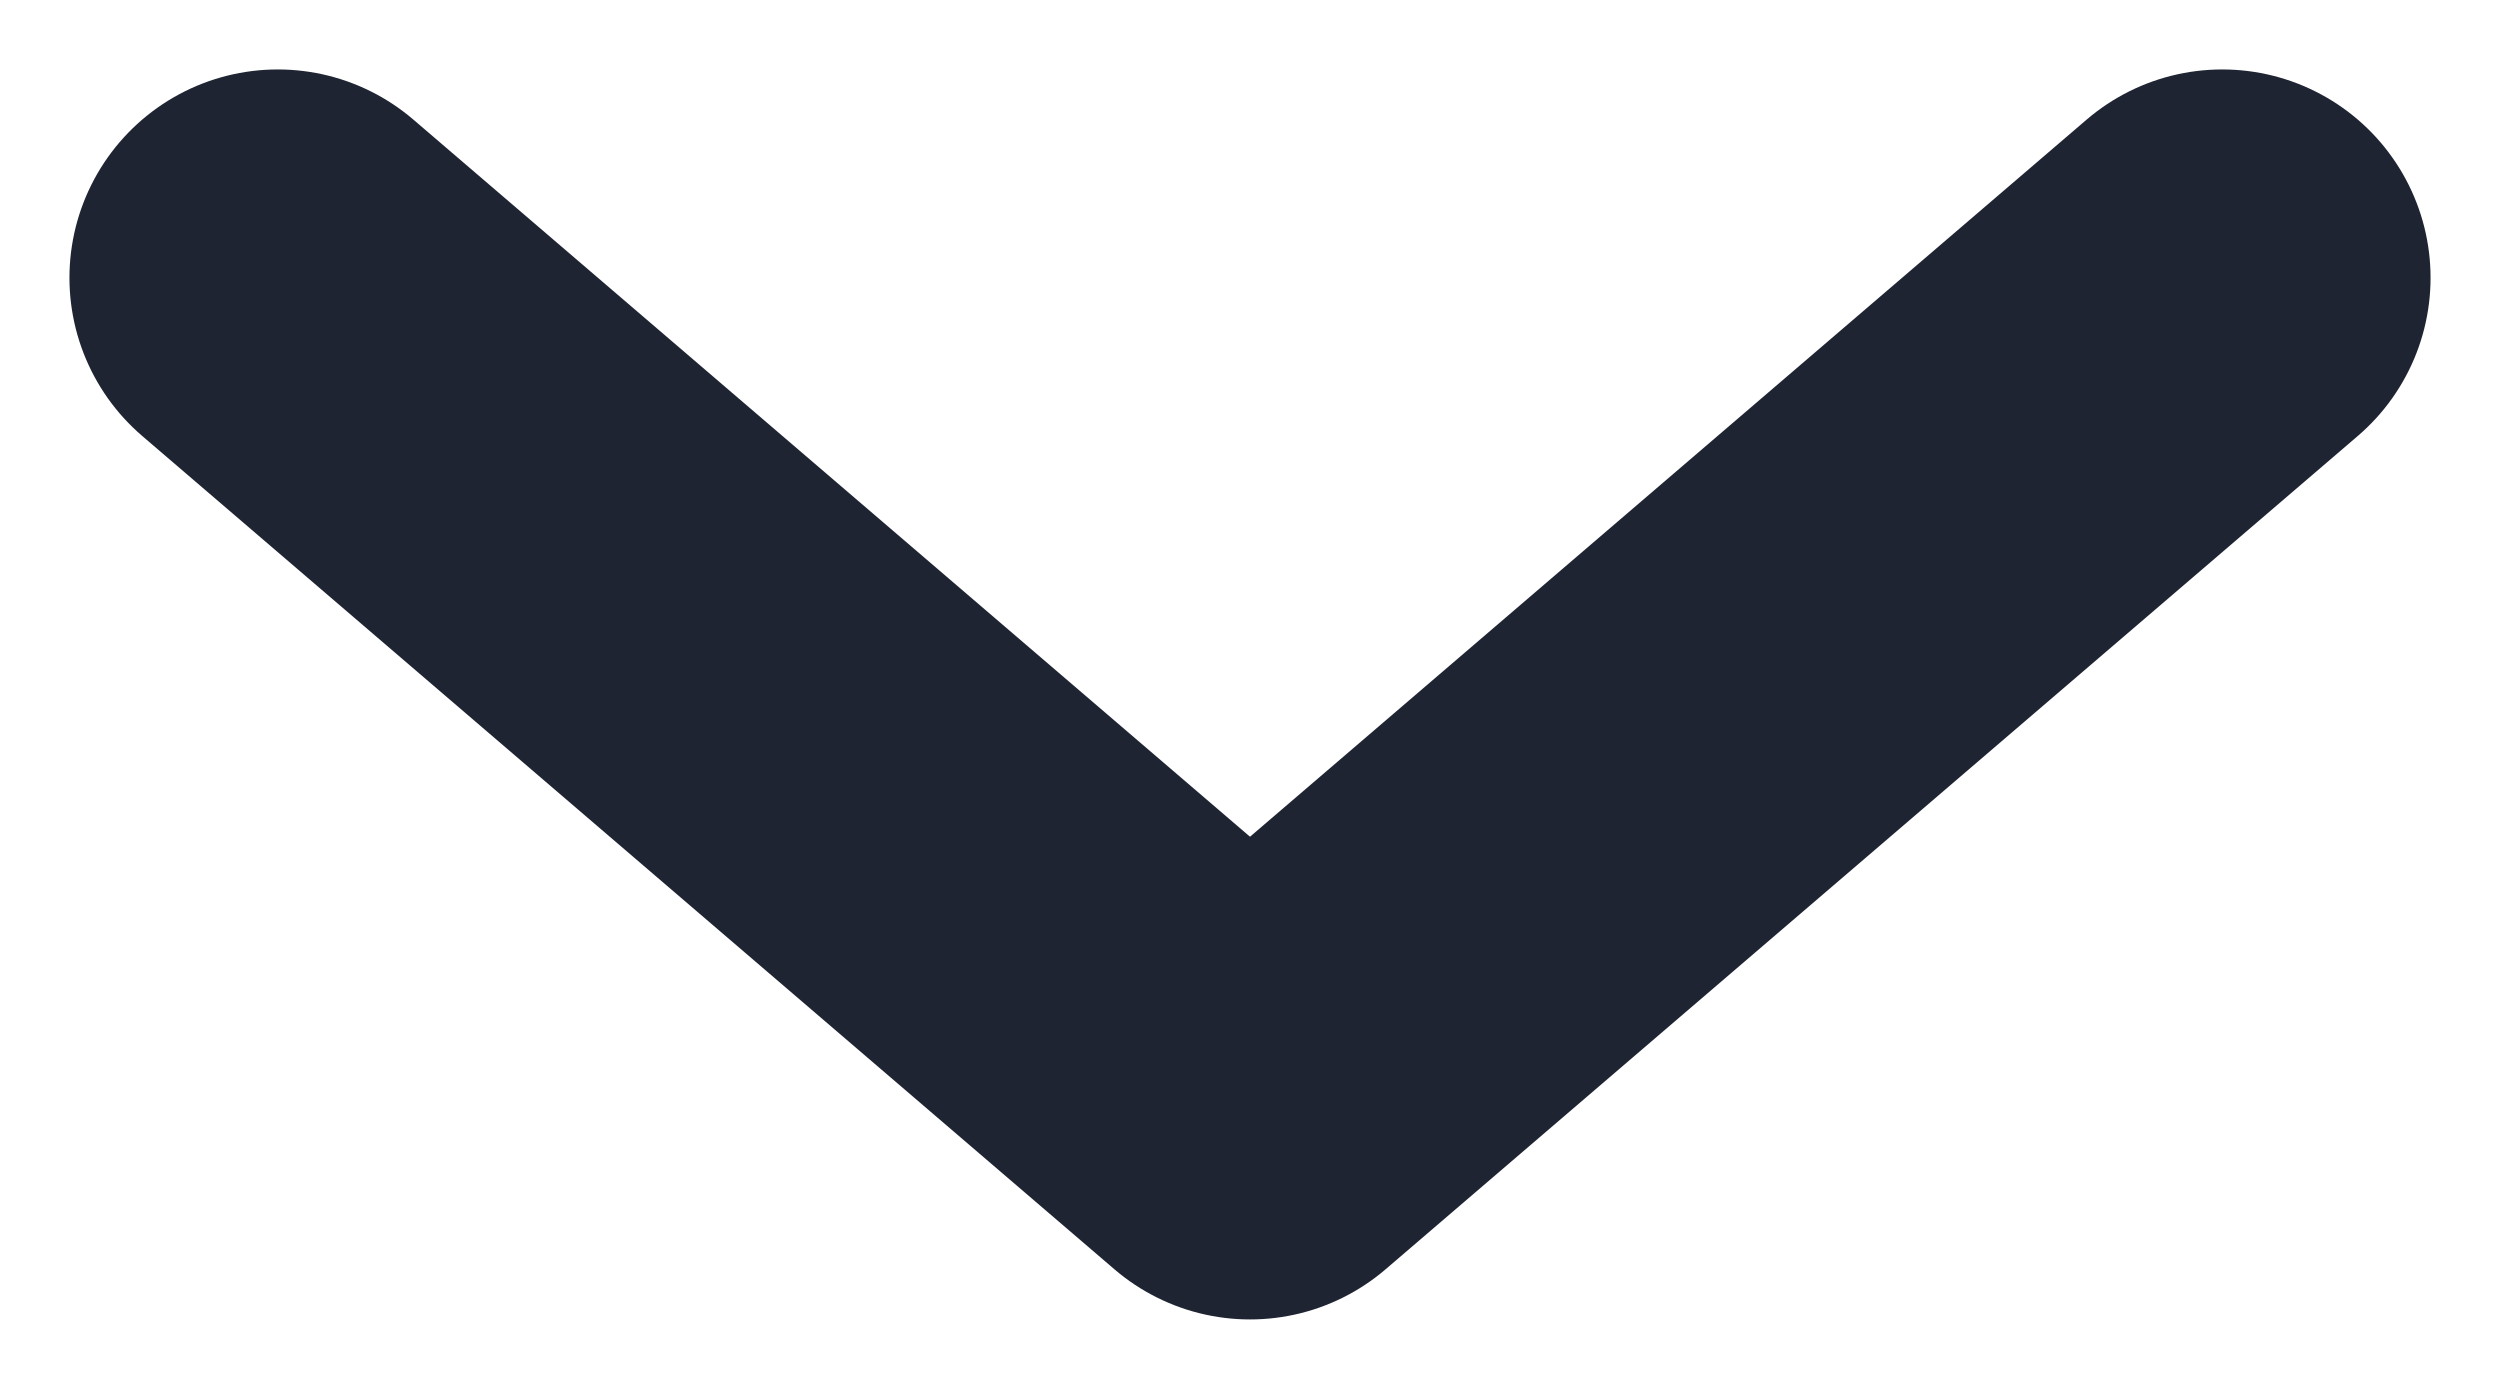 <svg width="9" height="5" viewBox="0 0 9 5" fill="none" xmlns="http://www.w3.org/2000/svg">
<path d="M1 1L4.5 4L8 1" stroke="#1F2432" stroke-width="1.5" stroke-linecap="round" stroke-linejoin="round"/>
</svg>
